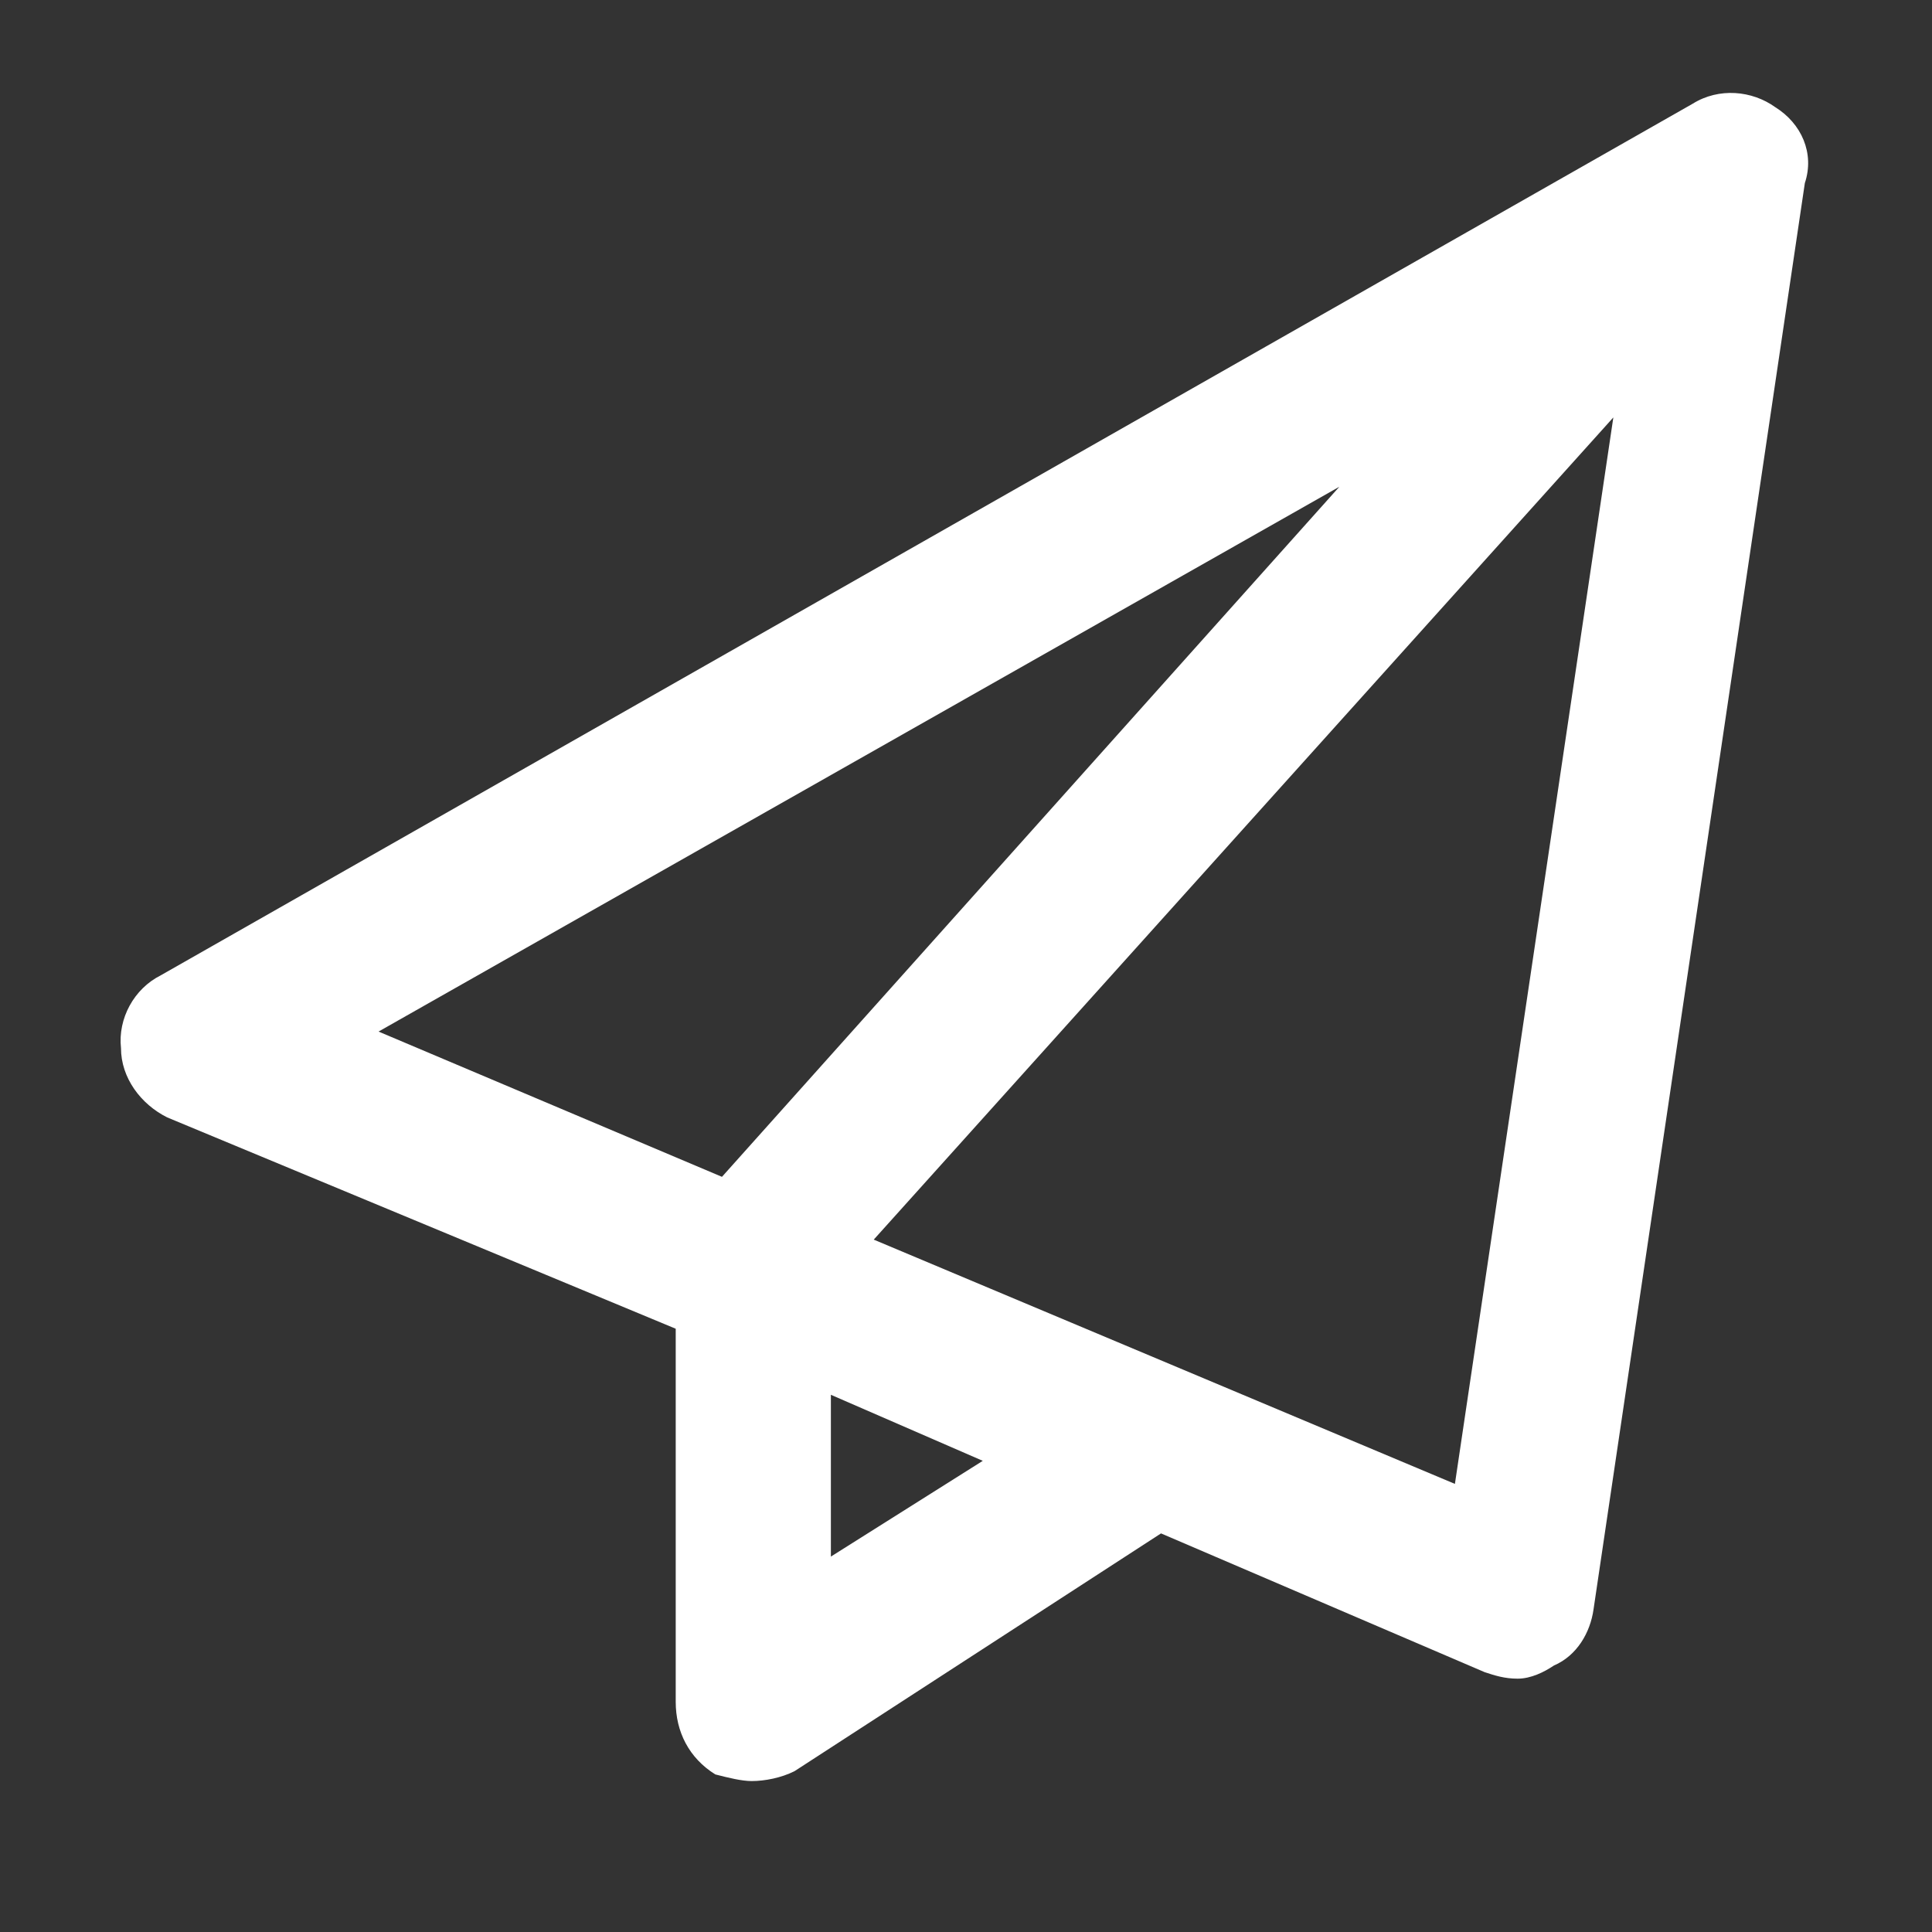 <svg width="16" height="16" viewBox="0 0 16 16" fill="none" xmlns="http://www.w3.org/2000/svg">
<rect x="0" y="0" width="16" height="16" fill="#333333" stroke="none"/>
<path d="M14.701 0.887C14.92 1.023 15.029 1.27 14.947 1.516L13.197 13.328C13.17 13.52 13.06 13.711 12.869 13.793C12.787 13.848 12.678 13.902 12.568 13.902C12.459 13.902 12.377 13.875 12.295 13.848L9.615 12.699L6.58 14.668C6.471 14.723 6.334 14.75 6.225 14.75C6.143 14.75 6.033 14.723 5.924 14.695C5.705 14.559 5.596 14.34 5.596 14.094V11.004L1.385 9.254C1.166 9.145 1.002 8.926 1.002 8.68C0.975 8.434 1.111 8.188 1.33 8.078L14.018 0.859C14.236 0.723 14.51 0.75 14.701 0.887ZM11.092 4.031L3.135 8.543L5.979 9.746L11.092 4.031ZM6.881 12.891L8.139 12.098L6.881 11.551V12.891ZM12.049 12.289L13.361 3.457L7.236 10.266L12.049 12.289Z" fill="white"/>
</svg>
